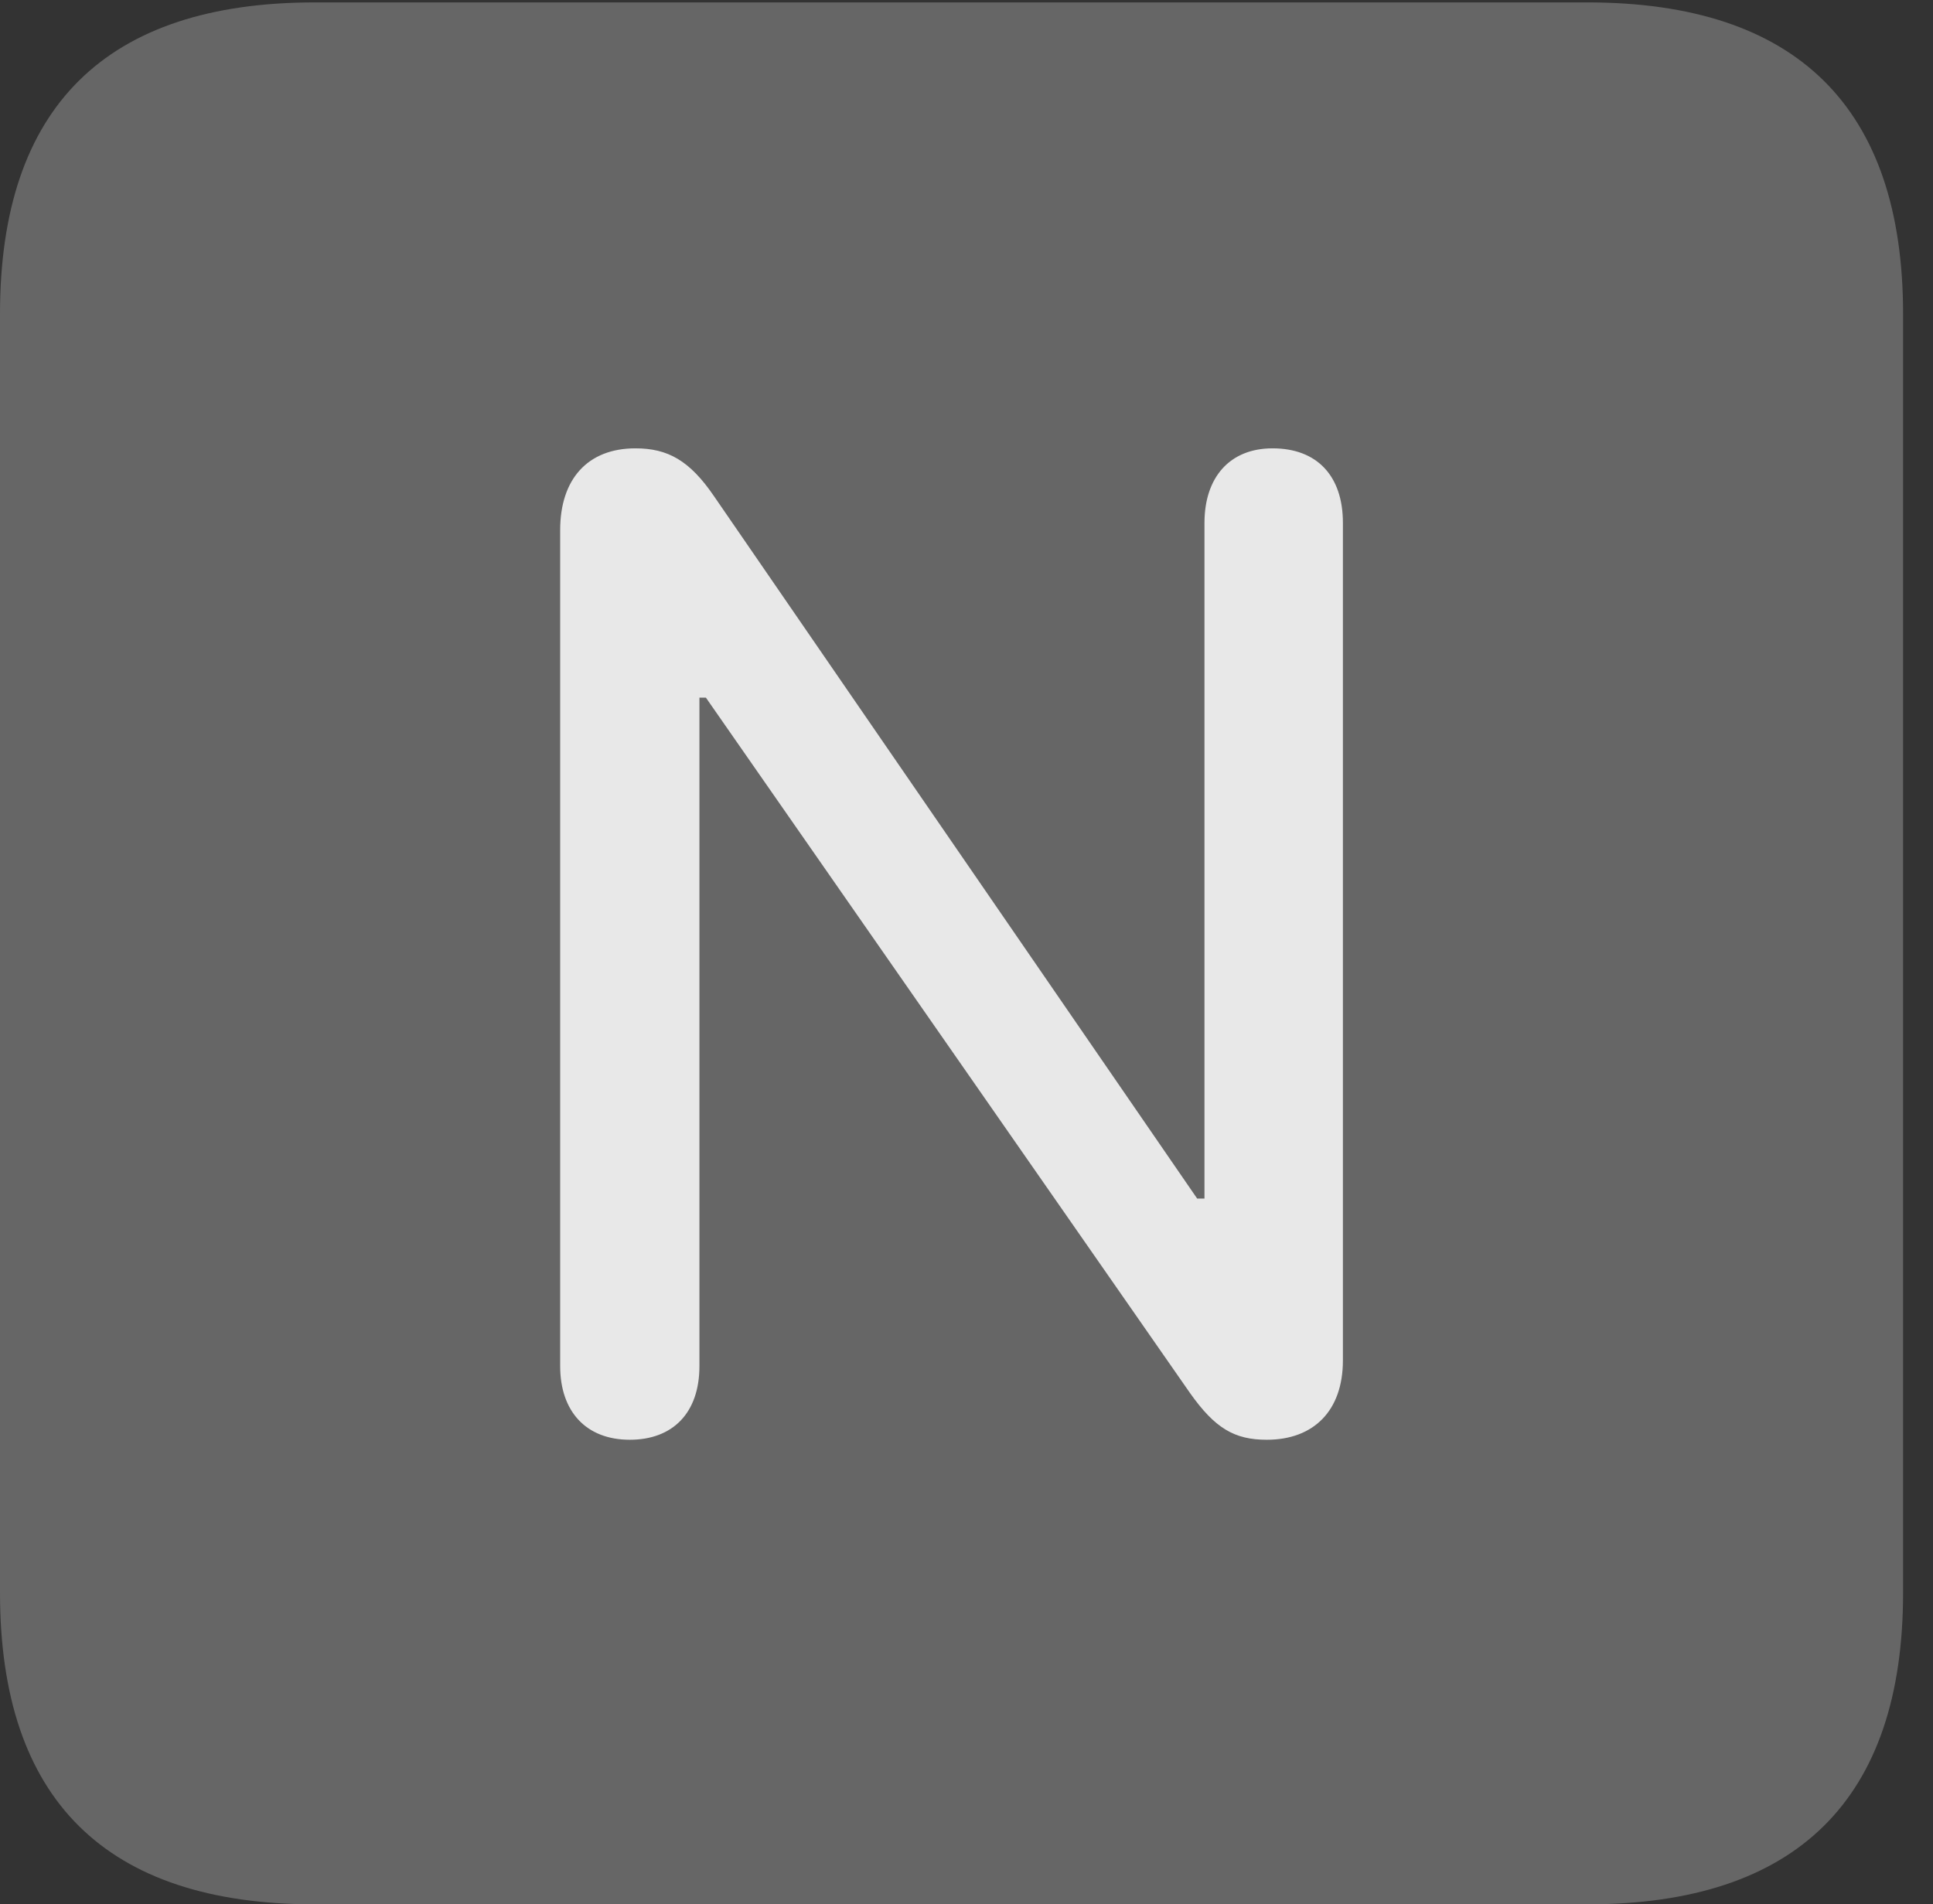 <?xml version="1.0" encoding="UTF-8"?>
<!--Generator: Apple Native CoreSVG 232.5-->
<!DOCTYPE svg
PUBLIC "-//W3C//DTD SVG 1.1//EN"
       "http://www.w3.org/Graphics/SVG/1.1/DTD/svg11.dtd">
<svg version="1.1" xmlns="http://www.w3.org/2000/svg" xmlns:xlink="http://www.w3.org/1999/xlink" width="23.32" height="22.979">
 <rect width="100%" height="100%" fill="#333333" stroke="none"/>
 <g>
  <rect height="22.979" opacity="0" width="23.32" x="0" y="0"/>
  <path d="M3.799 22.979L19.15 22.979C21.68 22.979 22.959 21.709 22.959 19.219L22.959 3.789C22.959 1.299 21.68 0.029 19.15 0.029L3.799 0.029C1.279 0.029 0 1.289 0 3.789L0 19.219C0 21.719 1.279 22.979 3.799 22.979Z" fill="#ffffff" fill-opacity="0.25"/>
  <path d="M7.598 17.373C7.07 17.373 6.758 17.031 6.758 16.484L6.758 6.396C6.758 5.781 7.09 5.41 7.666 5.41C8.057 5.41 8.32 5.557 8.613 5.986L14.443 14.463L14.531 14.463L14.531 6.309C14.531 5.762 14.834 5.41 15.352 5.41C15.889 5.41 16.201 5.742 16.201 6.309L16.201 16.416C16.201 17.021 15.85 17.373 15.283 17.373C14.893 17.373 14.658 17.236 14.355 16.807L8.516 8.418L8.438 8.418L8.438 16.484C8.438 17.051 8.115 17.373 7.598 17.373Z" fill="#ffffff" fill-opacity="0.85"/>
 </g>
</svg>
